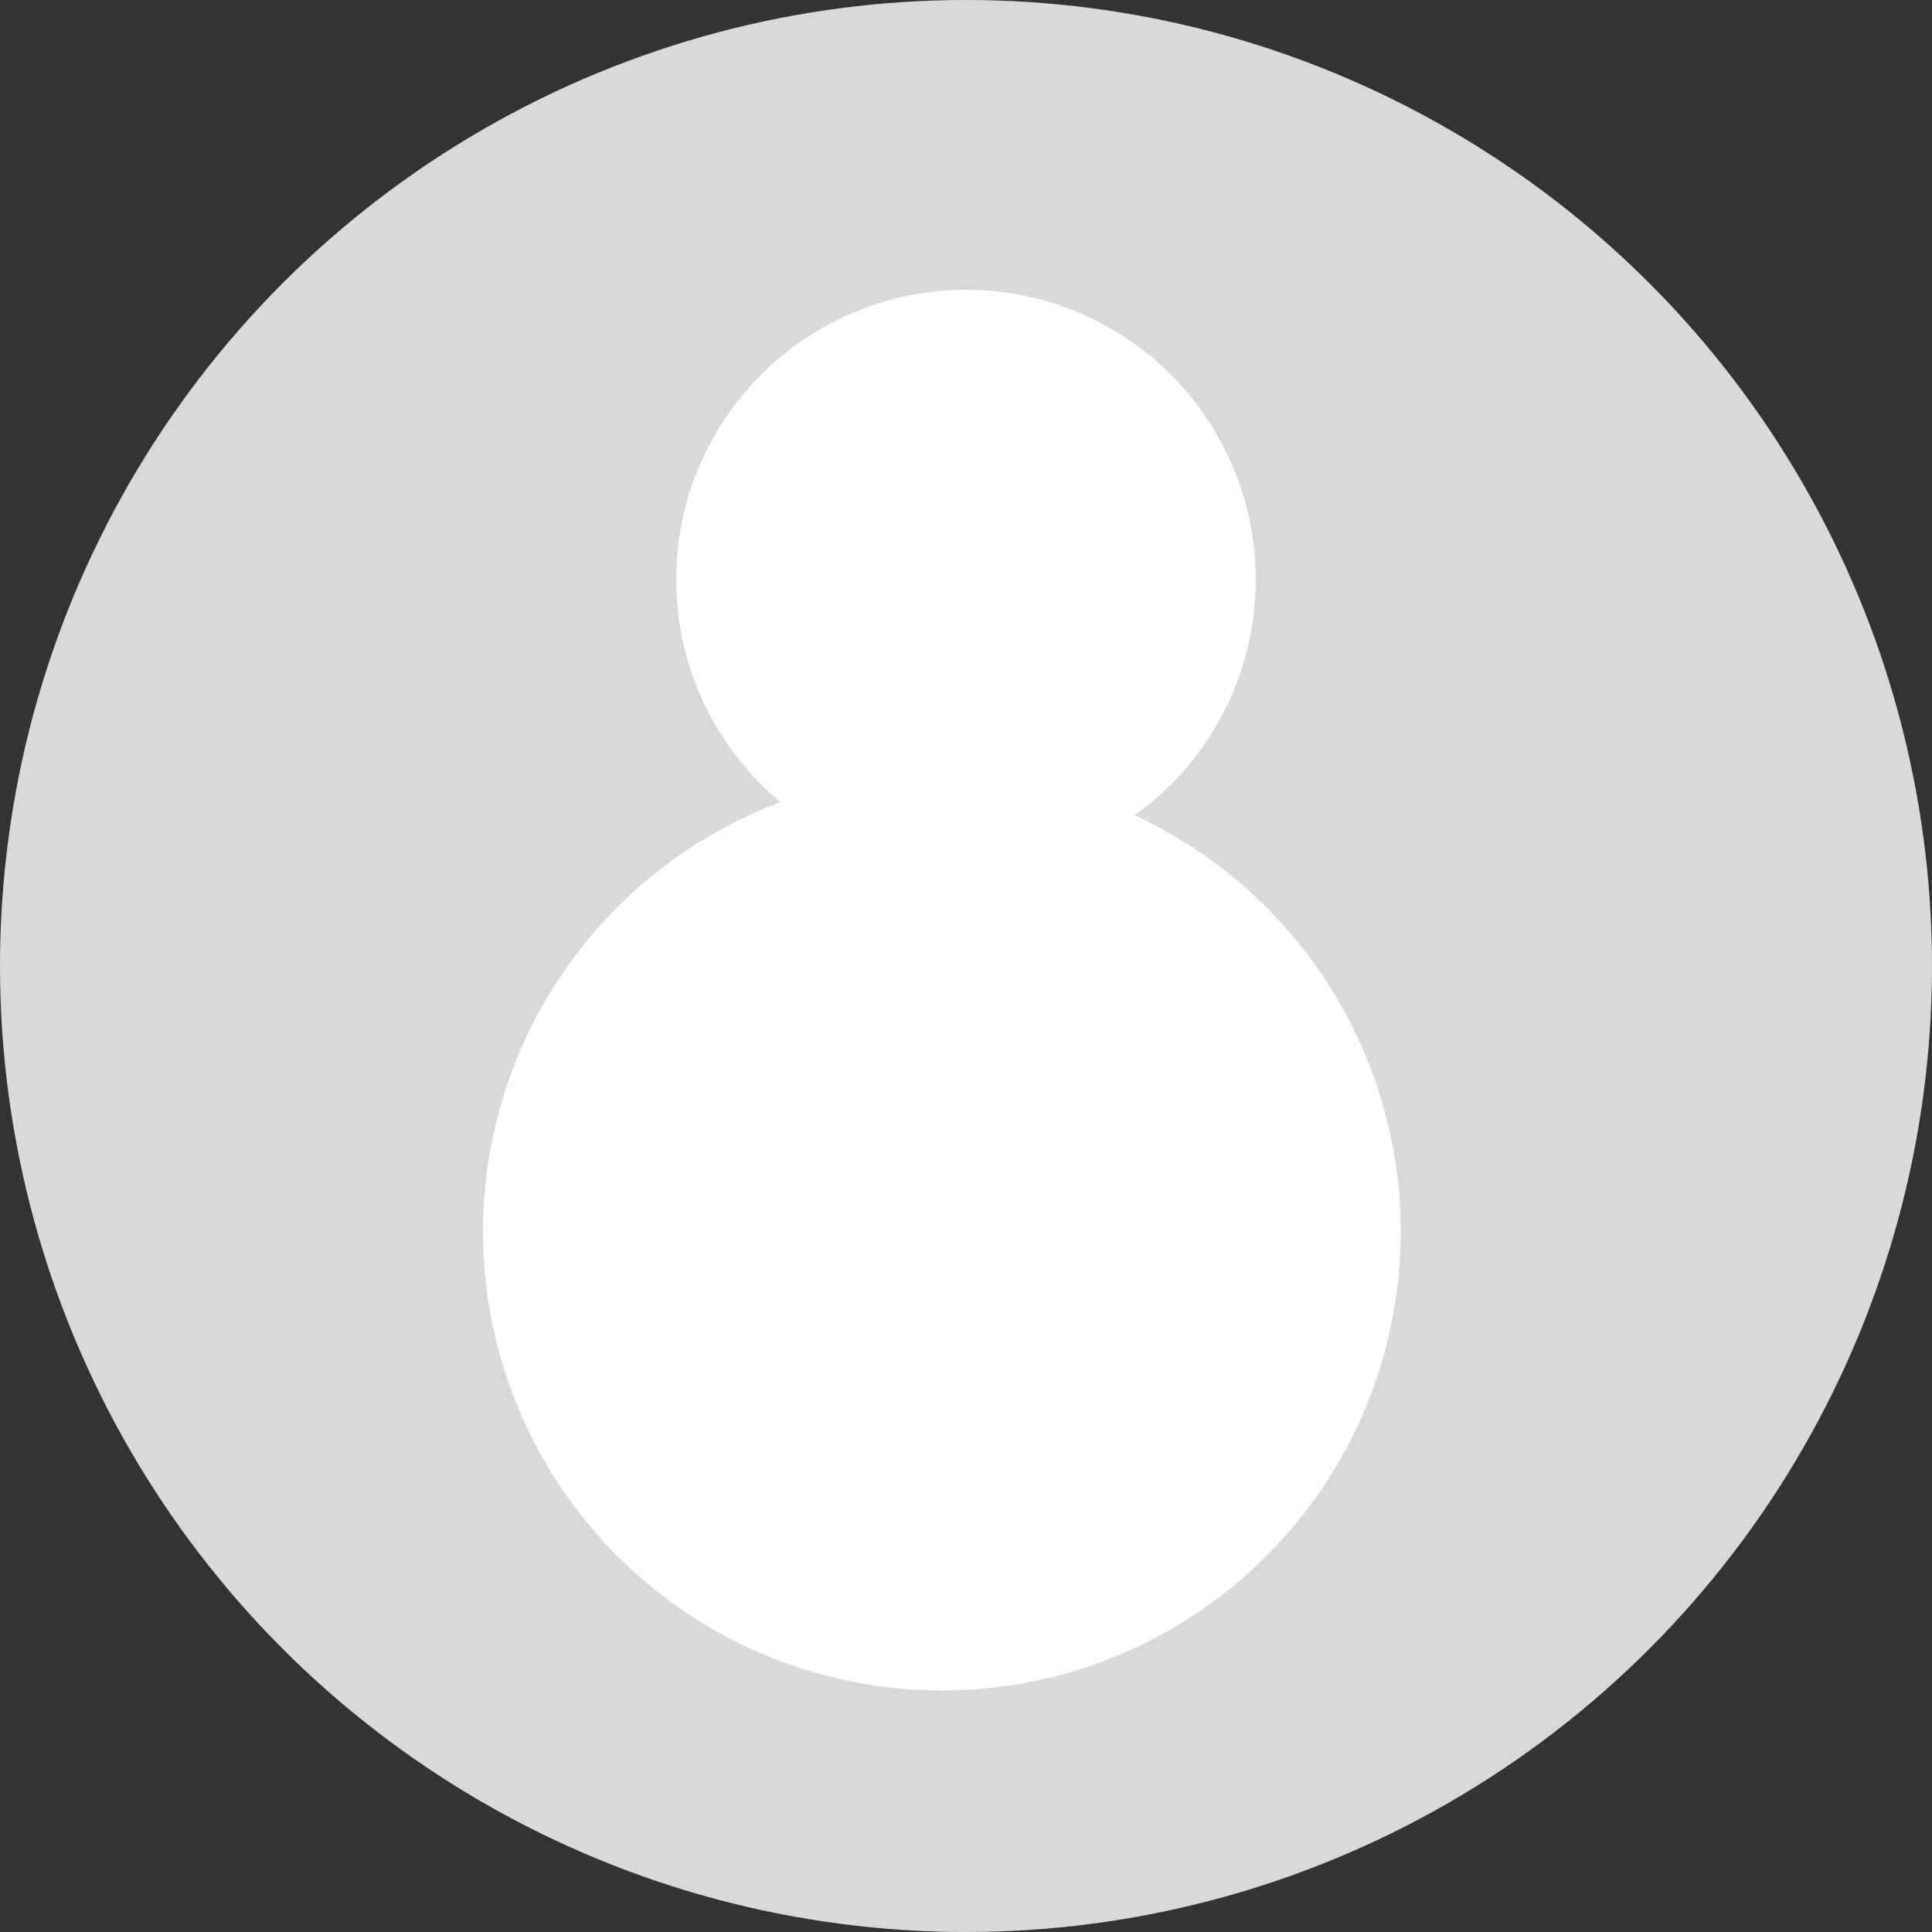 <svg width="24" height="24" viewBox="0 0 24 24" fill="none" xmlns="http://www.w3.org/2000/svg">
<rect x="0" y="0" width="24" height="24" fill="#333333" stroke="none"/>
<circle cx="12" cy="12" r="12" fill="#D9D9D9"/>
<circle cx="12" cy="7.2" r="3.6" fill="white"/>
<circle cx="11.7" cy="15.3" r="5.7" fill="white"/>
</svg>
